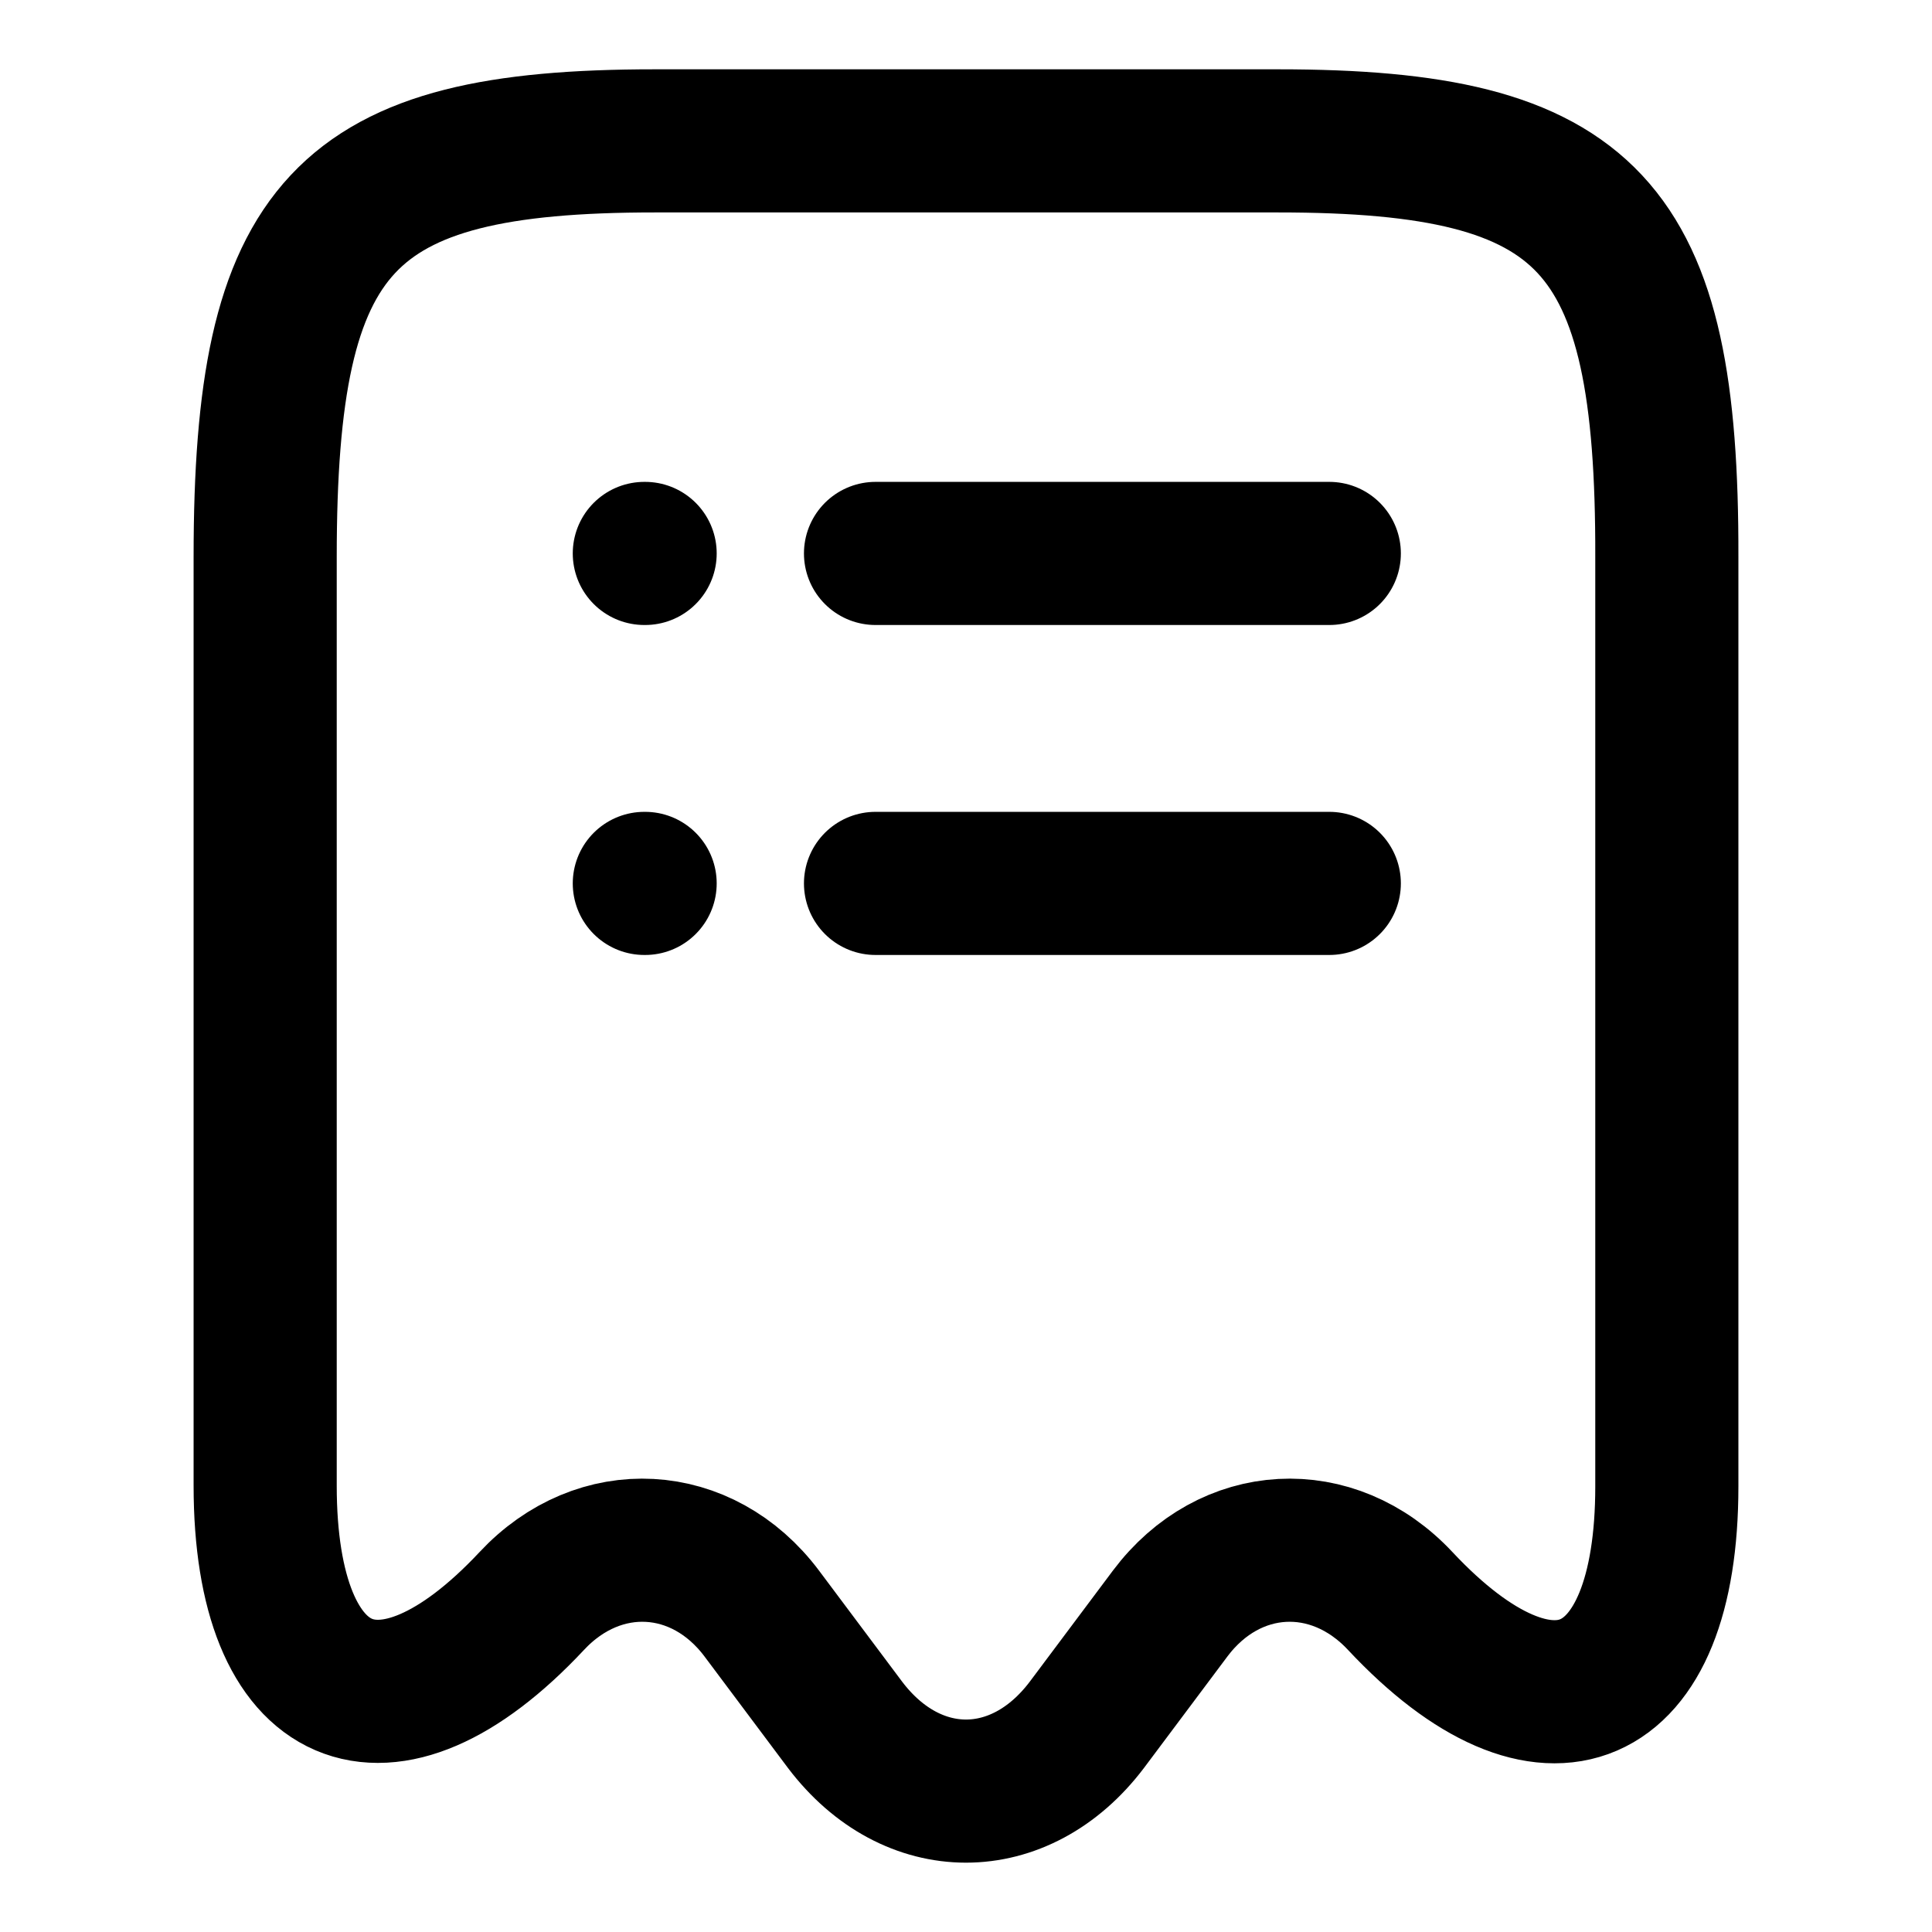 <svg width="24" height="24" viewBox="0 0 24 24" fill="none" xmlns="http://www.w3.org/2000/svg">
<g clip-path="url(#clip0_253_640)">
<path d="M6.604 19.89C7.444 18.988 8.725 19.06 9.463 20.044L10.498 21.427C11.329 22.524 12.671 22.524 13.501 21.427L14.536 20.044C15.274 19.06 16.555 18.988 17.396 19.89C19.22 21.837 20.706 21.192 20.706 18.466V6.916C20.716 2.786 19.753 1.75 15.879 1.75H8.131C4.257 1.75 3.294 2.786 3.294 6.916V18.456C3.294 21.192 4.79 21.827 6.604 19.89Z" stroke="black" stroke-width="1.778" stroke-linecap="round" stroke-linejoin="round"/>
<path d="M8.004 10.974H8.014" stroke="black" stroke-width="1.778" stroke-linecap="round" stroke-linejoin="round"/>
<path d="M10.876 10.974H16.513" stroke="black" stroke-width="1.778" stroke-linecap="round" stroke-linejoin="round"/>
<path d="M8.004 6.875H8.014" stroke="black" stroke-width="1.778" stroke-linecap="round" stroke-linejoin="round"/>
<path d="M10.876 6.875H16.513" stroke="black" stroke-width="1.778" stroke-linecap="round" stroke-linejoin="round"/>
</g>
<defs>
<clipPath id="clip0_253_640">
<rect width="24" height="24" fill="white"/>
</clipPath>
</defs>
</svg>
